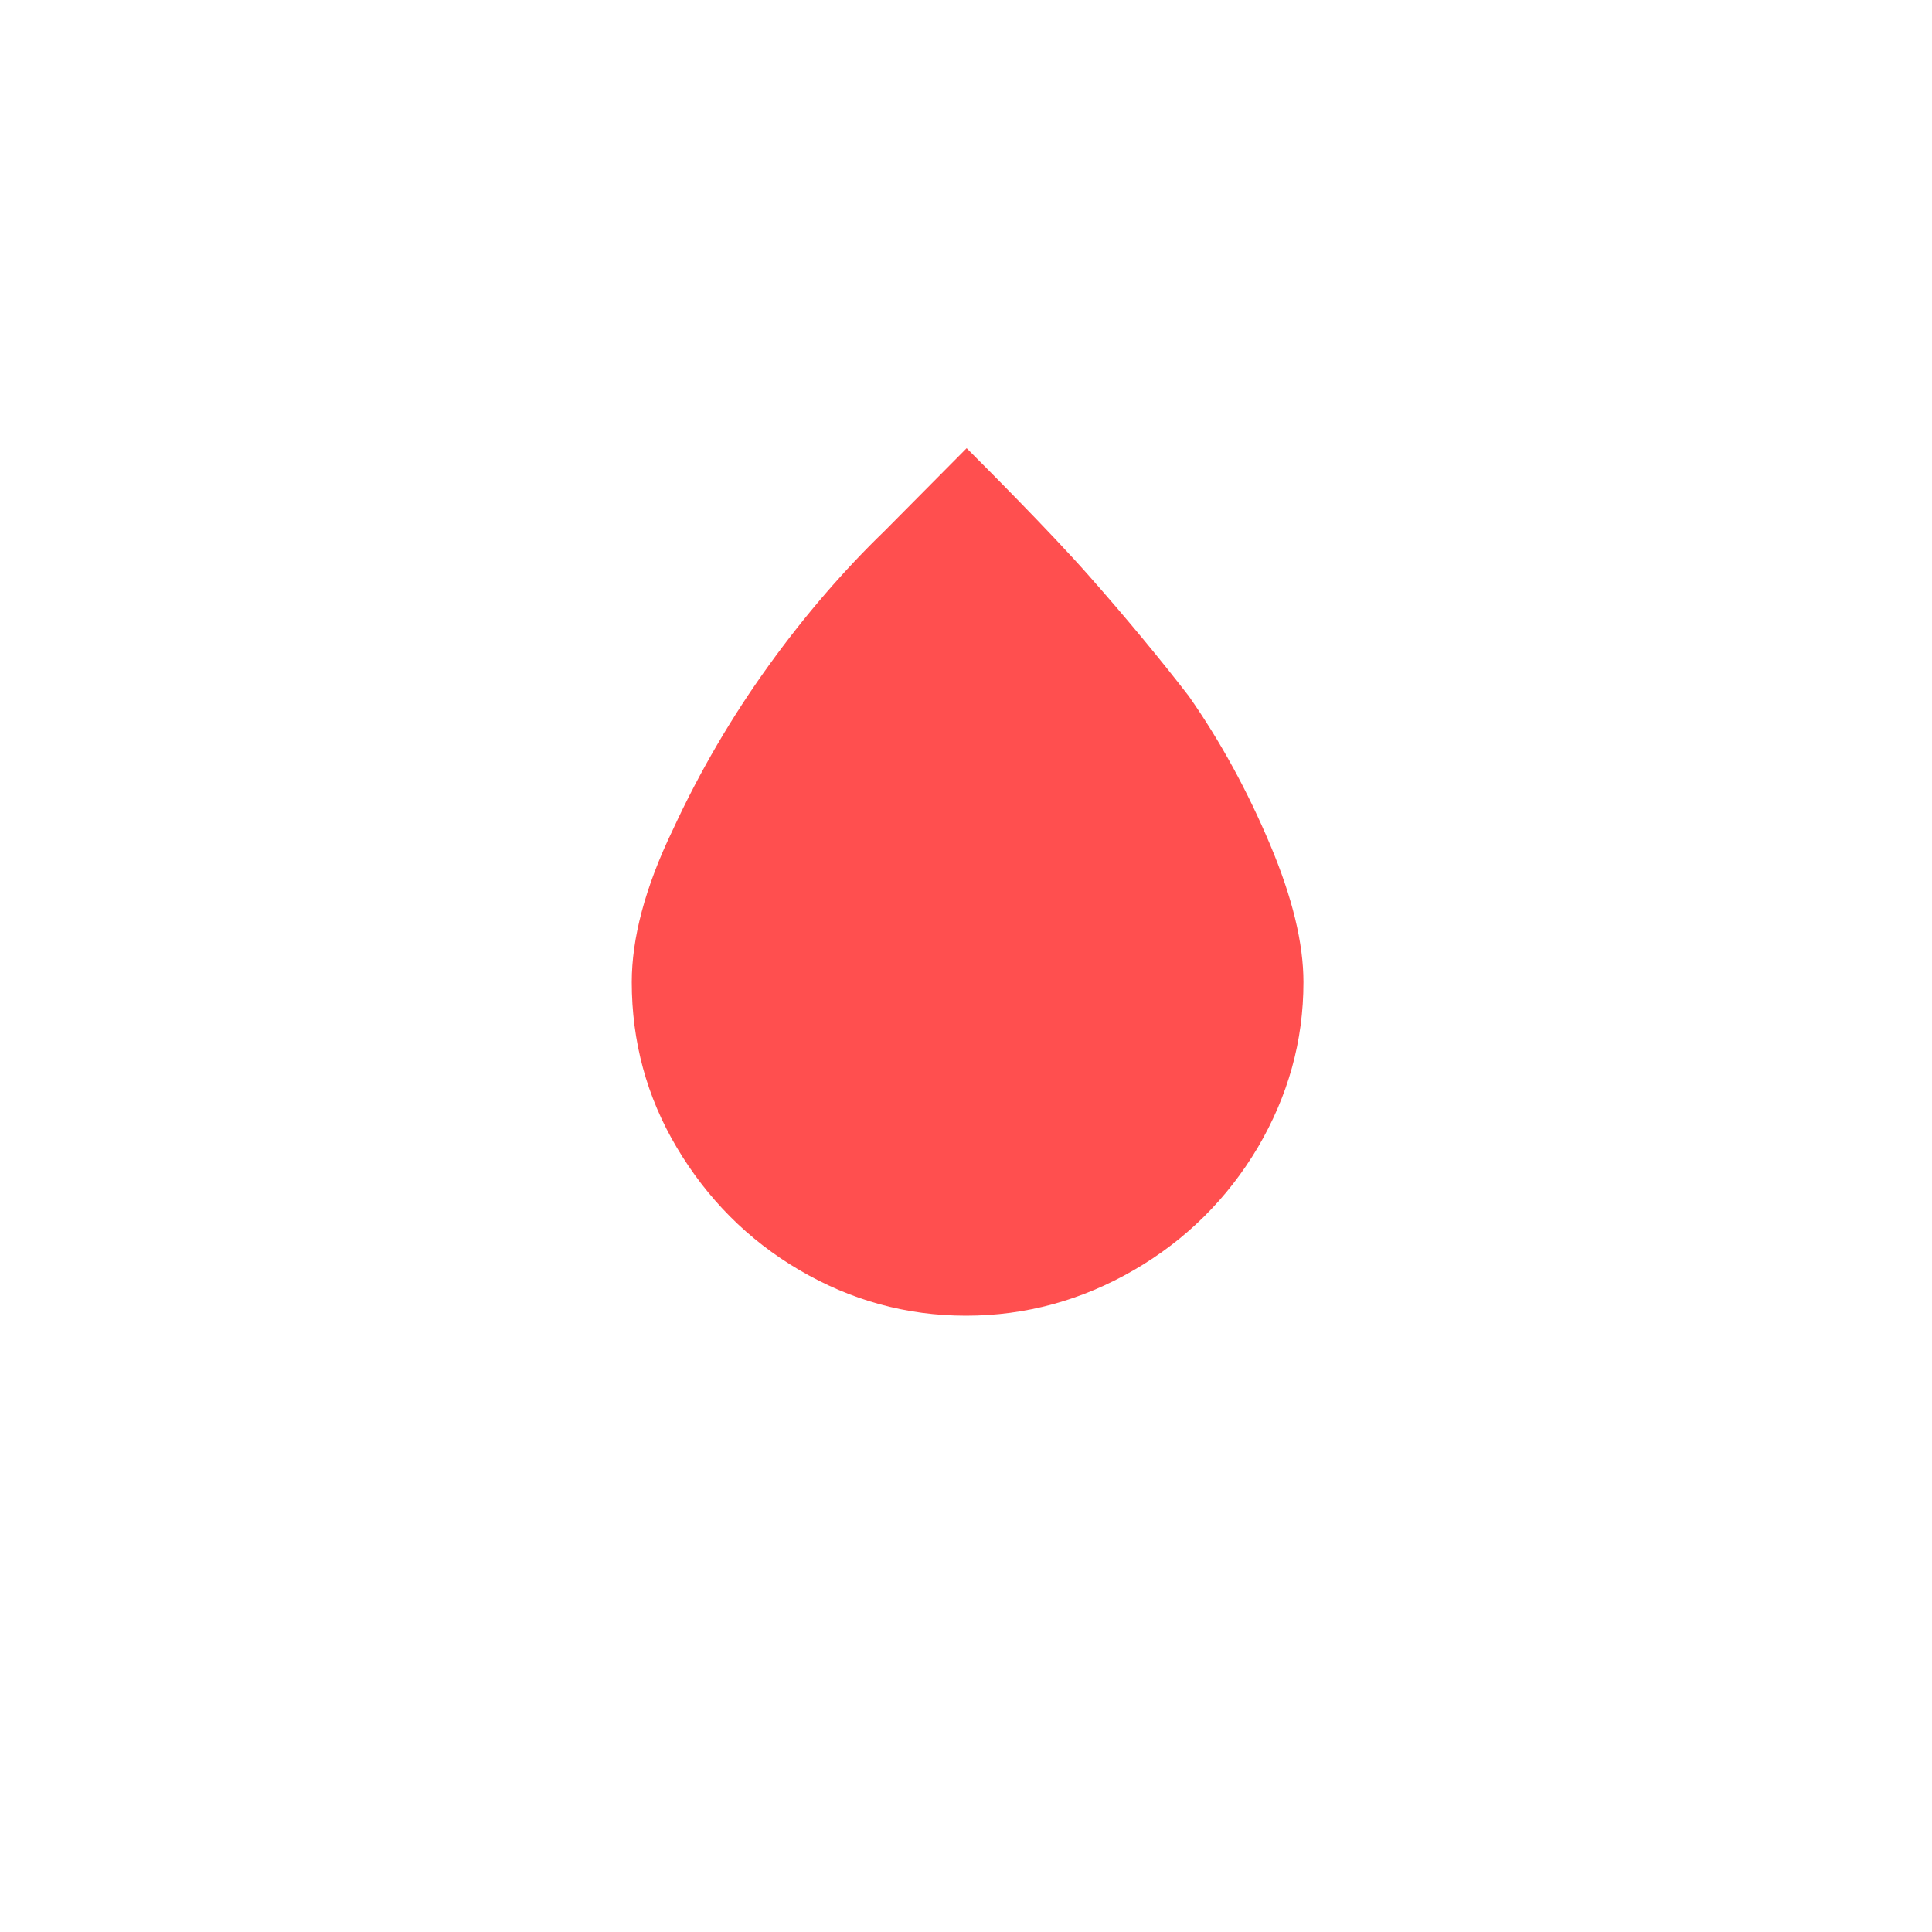 <?xml version="1.0" encoding="utf-8"?>
<!-- Generator: Adobe Illustrator 22.0.1, SVG Export Plug-In . SVG Version: 6.00 Build 0)  -->
<svg version="1.1" id="Layer_1" xmlns="http://www.w3.org/2000/svg" xmlns:xlink="http://www.w3.org/1999/xlink" x="0px" y="0px"
	 viewBox="0 0 30 30" style="enable-background:new 0 0 30 30; fill:#ff4f4f" xml:space="preserve">
<path d="M9.81,15.25c0,0.92,0.23,1.78,0.7,2.57s1.1,1.43,1.9,1.9c0.8,0.47,1.66,0.71,2.59,0.71c0.93,0,1.8-0.24,2.61-0.71
	c0.81-0.47,1.45-1.11,1.92-1.9c0.47-0.8,0.71-1.65,0.71-2.57c0-0.6-0.17-1.31-0.52-2.14c-0.35-0.83-0.77-1.6-1.26-2.3
	c-0.44-0.57-0.96-1.2-1.56-1.88c-0.6-0.68-1.65-1.73-1.89-1.97l-1.28,1.29c-0.62,0.6-1.22,1.29-1.79,2.08
	c-0.57,0.79-1.07,1.64-1.49,2.55C10.01,13.79,9.81,14.58,9.81,15.25z"/>
</svg>
